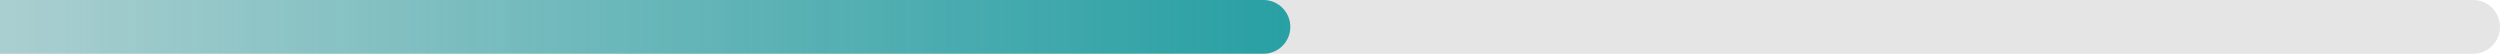 <svg width="186" height="4" viewBox="0 0 186 4" fill="none" xmlns="http://www.w3.org/2000/svg">
<path d="M0 4H184C185.105 4 186 3.105 186 2C186 0.895 185.105 0 184 0H0V4Z" fill="#E5E5E5"/>
<path d="M0 4H94C95.105 4 96 3.105 96 2C96 0.895 95.105 0 94 0H0V4Z" fill="url(#paint0_linear)"/>
<defs>
<linearGradient id="paint0_linear" x1="96" y1="4" x2="0" y2="4" gradientUnits="userSpaceOnUse">
<stop stop-color="#28A0A4"/>
<stop offset="1" stop-color="#229B9F" stop-opacity="0.3"/>
</linearGradient>
</defs>
</svg>
